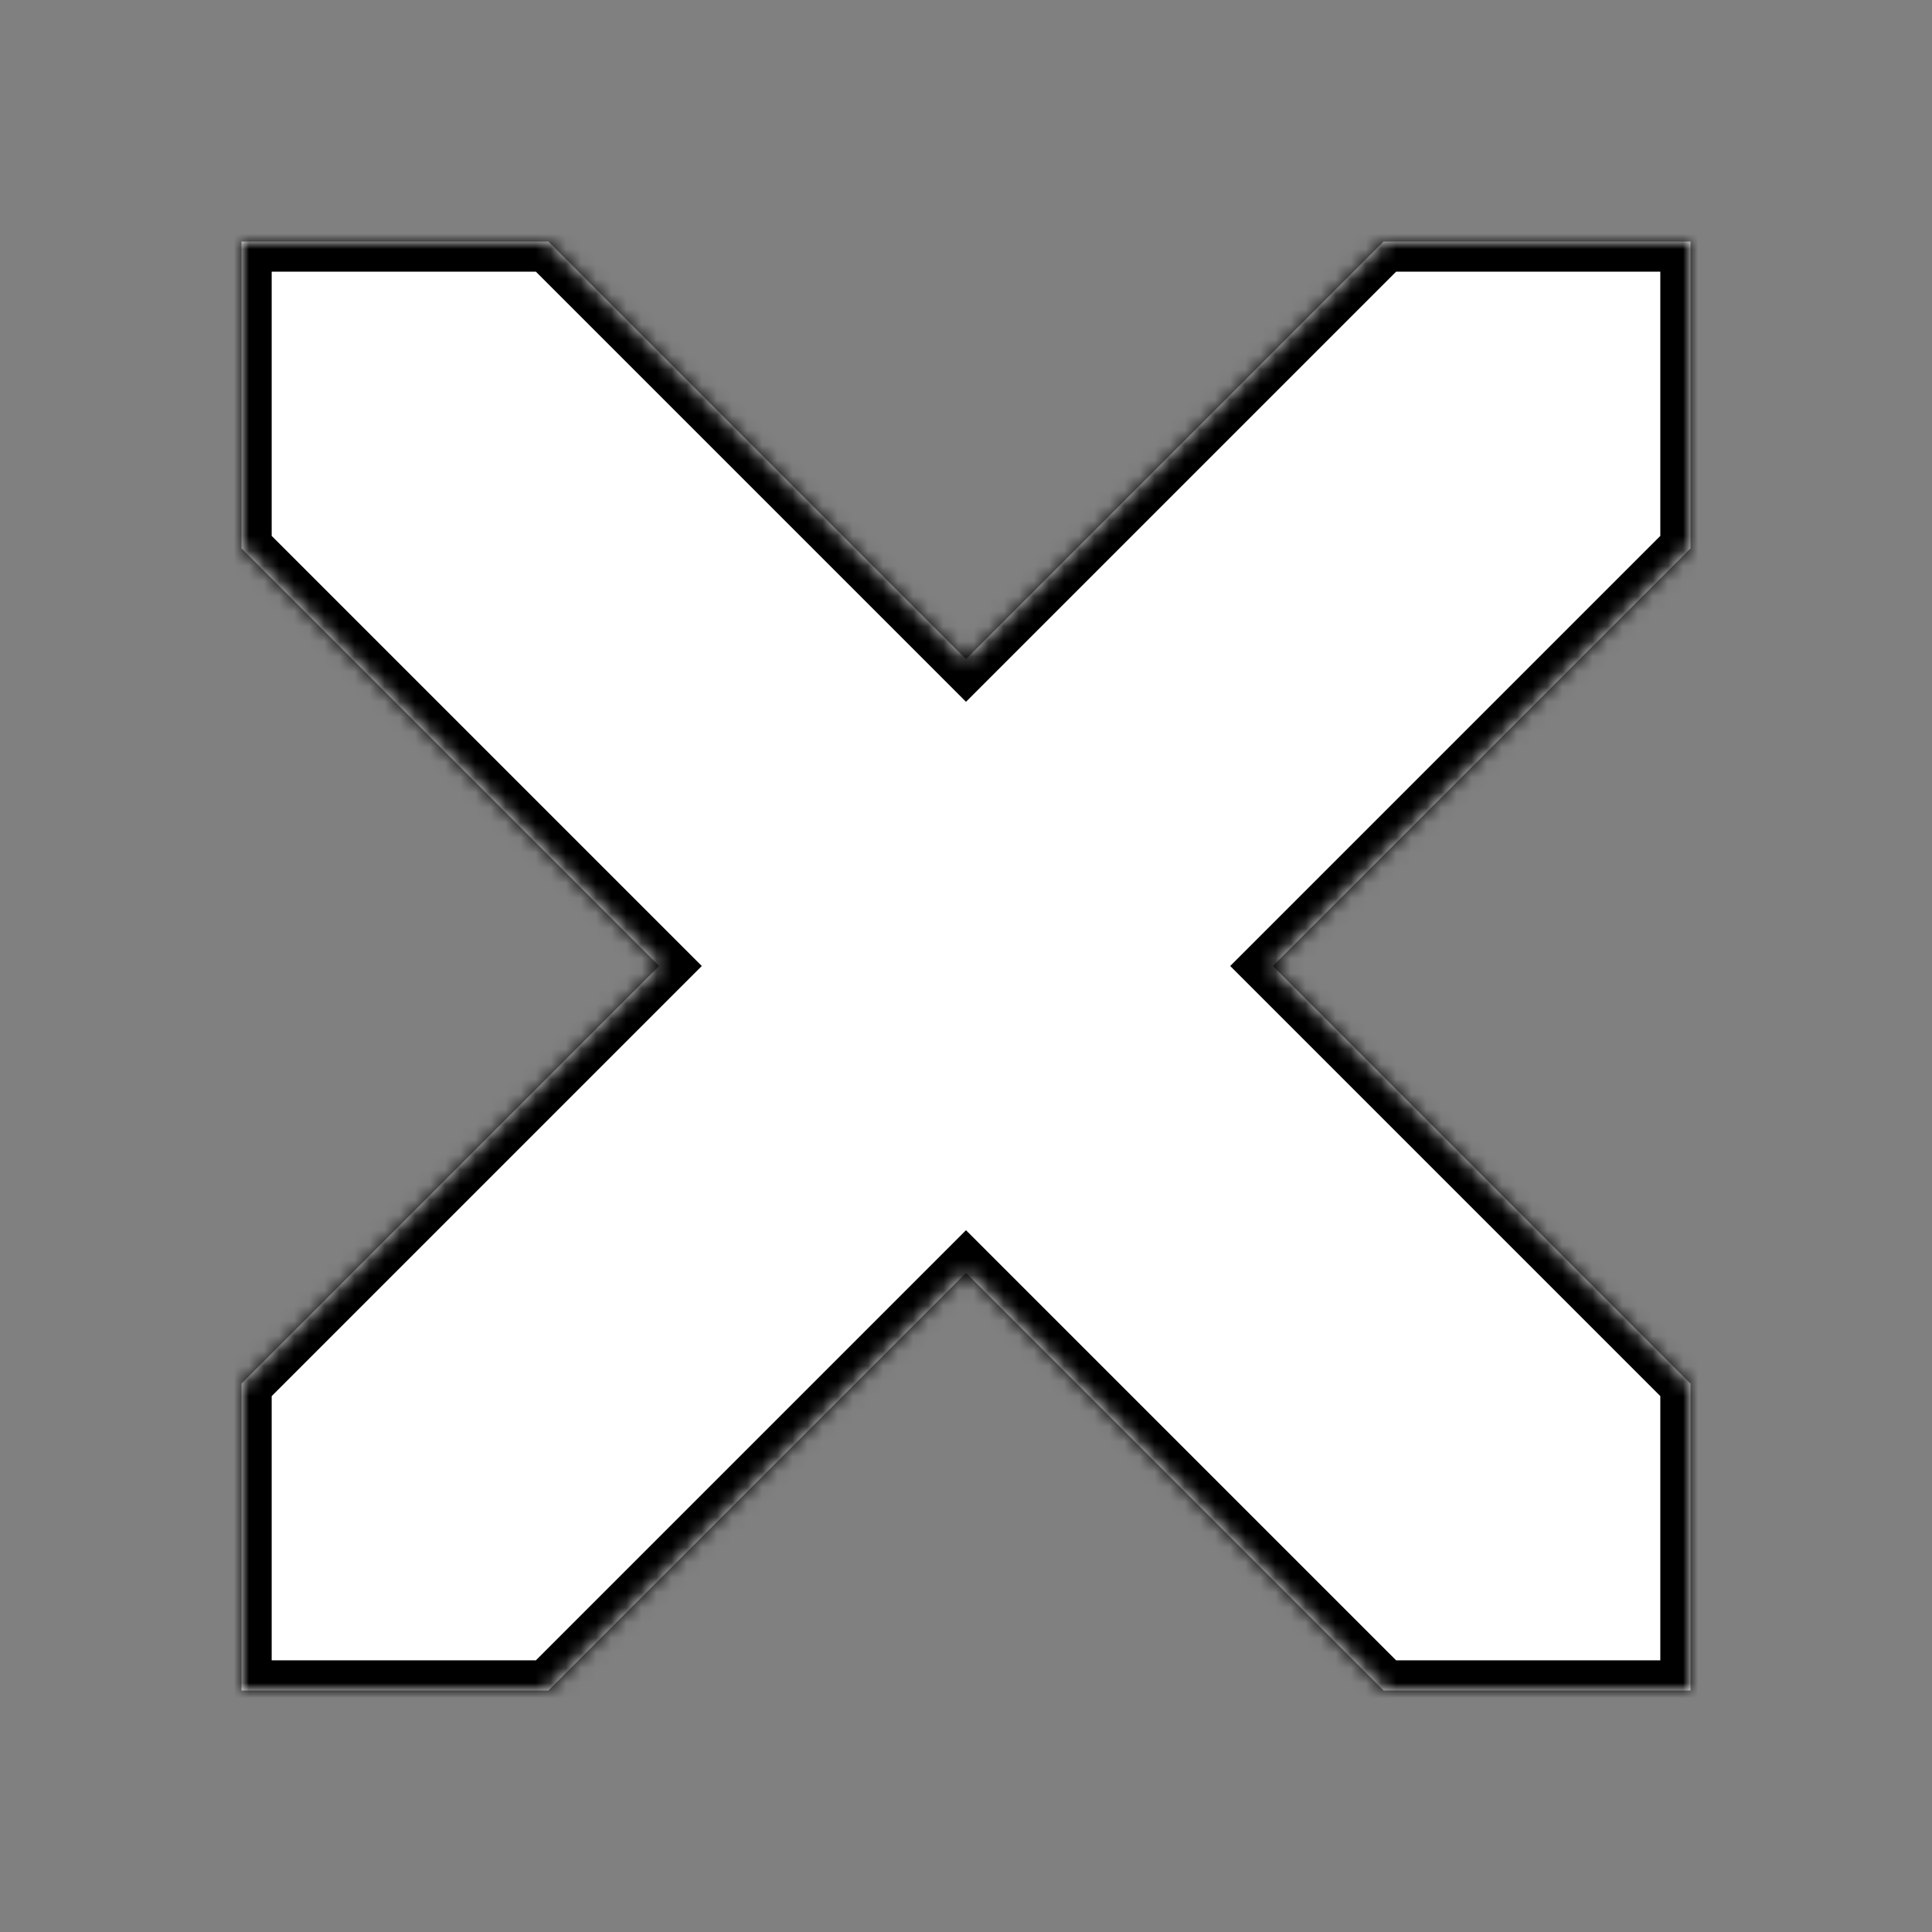 <svg width="128" height="128" viewBox="0 0 128 128" fill="none" xmlns="http://www.w3.org/2000/svg">
<rect x="0" y="0" width="128" height="128" fill="#808080" stroke="none"/>
<mask id="path-2-inside-1" fill="white">
<path fill-rule="evenodd" clip-rule="evenodd" d="M36.333 16L64 43.667L91.667 16H112V36.333L84.333 64L112 91.667V112H91.667L64 84.333L36.333 112H16V91.667L43.667 64L16 36.333V16H36.333Z"/>
</mask>
<path fill-rule="evenodd" clip-rule="evenodd" d="M36.333 16L64 43.667L91.667 16H112V36.333L84.333 64L112 91.667V112H91.667L64 84.333L36.333 112H16V91.667L43.667 64L16 36.333V16H36.333Z" fill="white"/>
<path d="M64 43.667L62.586 45.081L64 46.496L65.414 45.081L64 43.667ZM36.333 16L37.747 14.586L37.161 14H36.333V16ZM91.667 16V14H90.839L90.253 14.586L91.667 16ZM112 16H114V14H112V16ZM112 36.333L113.414 37.747L114 37.161V36.333H112ZM84.333 64L82.919 62.586L81.504 64L82.919 65.414L84.333 64ZM112 91.667H114V90.839L113.414 90.253L112 91.667ZM112 112V114H114V112H112ZM91.667 112L90.253 113.414L90.839 114H91.667V112ZM64 84.333L65.414 82.919L64 81.504L62.586 82.919L64 84.333ZM36.333 112V114H37.161L37.747 113.414L36.333 112ZM16 112H14V114H16V112ZM16 91.667L14.586 90.253L14 90.839V91.667H16ZM43.667 64L45.081 65.414L46.496 64L45.081 62.586L43.667 64ZM16 36.333H14V37.161L14.586 37.747L16 36.333ZM16 16V14H14V16H16ZM65.414 42.253L37.747 14.586L34.919 17.414L62.586 45.081L65.414 42.253ZM90.253 14.586L62.586 42.253L65.414 45.081L93.081 17.414L90.253 14.586ZM91.667 18H112V14H91.667V18ZM110 16V36.333H114V16H110ZM110.586 34.919L82.919 62.586L85.747 65.414L113.414 37.747L110.586 34.919ZM82.919 65.414L110.586 93.081L113.414 90.253L85.747 62.586L82.919 65.414ZM110 91.667V112H114V91.667H110ZM112 110H91.667V114H112V110ZM62.586 85.747L90.253 113.414L93.082 110.586L65.414 82.919L62.586 85.747ZM37.747 113.414L65.414 85.747L62.586 82.919L34.919 110.586L37.747 113.414ZM36.333 110H16V114H36.333V110ZM18 112V91.667H14V112H18ZM42.253 62.586L14.586 90.253L17.414 93.082L45.081 65.414L42.253 62.586ZM14.586 37.747L42.253 65.414L45.081 62.586L17.414 34.919L14.586 37.747ZM18 36.333V16H14V36.333H18ZM16 18H36.333V14H16V18Z" fill="black" mask="url(#path-2-inside-1)"/>
</svg>
